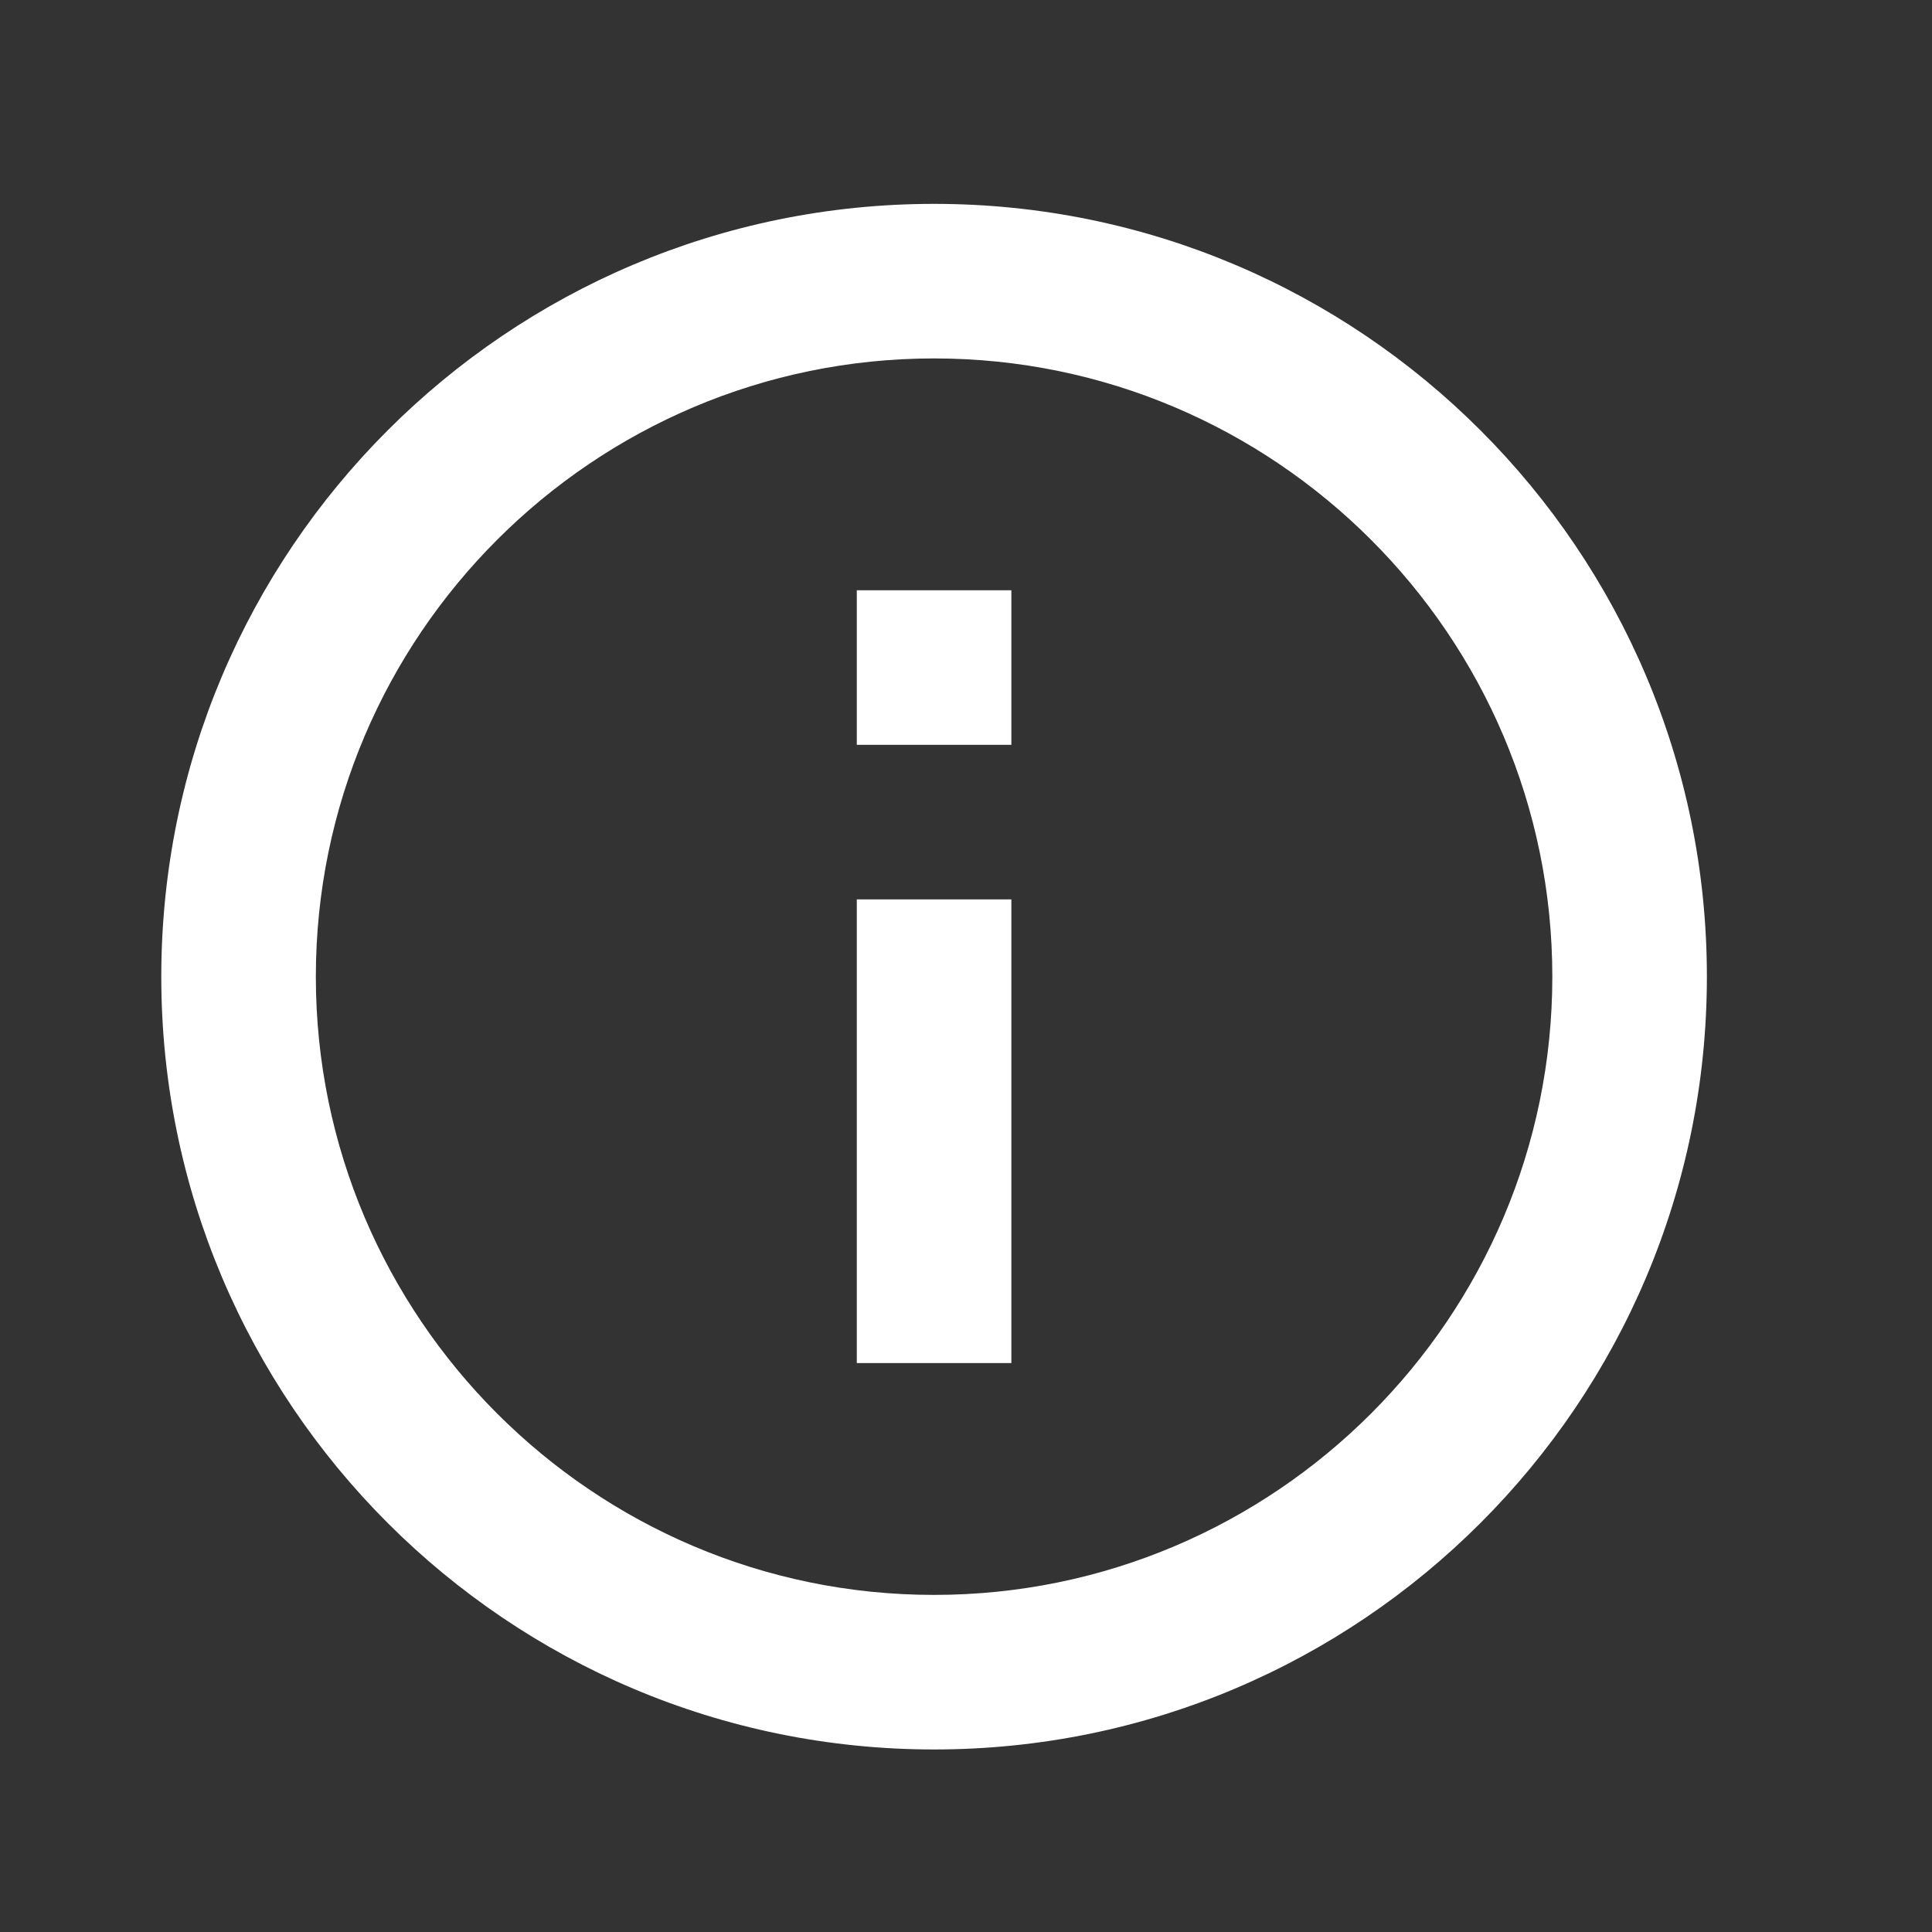 <svg width="25" height="25" viewBox="0 0 25 25" fill="none" xmlns="http://www.w3.org/2000/svg">
<rect x="0" y="0" width="25" height="25" fill="#333333" stroke="none"/>
<path d="M11.087 7.638H13.087V9.638H11.087V7.638ZM11.087 11.638H13.087V17.638H11.087V11.638ZM12.087 2.638C6.567 2.638 2.087 7.118 2.087 12.638C2.087 18.158 6.567 22.638 12.087 22.638C17.607 22.638 22.087 18.158 22.087 12.638C22.087 7.118 17.607 2.638 12.087 2.638ZM12.087 20.638C7.677 20.638 4.087 17.048 4.087 12.638C4.087 8.228 7.677 4.638 12.087 4.638C16.497 4.638 20.087 8.228 20.087 12.638C20.087 17.048 16.497 20.638 12.087 20.638Z" fill="white"/>
</svg>
